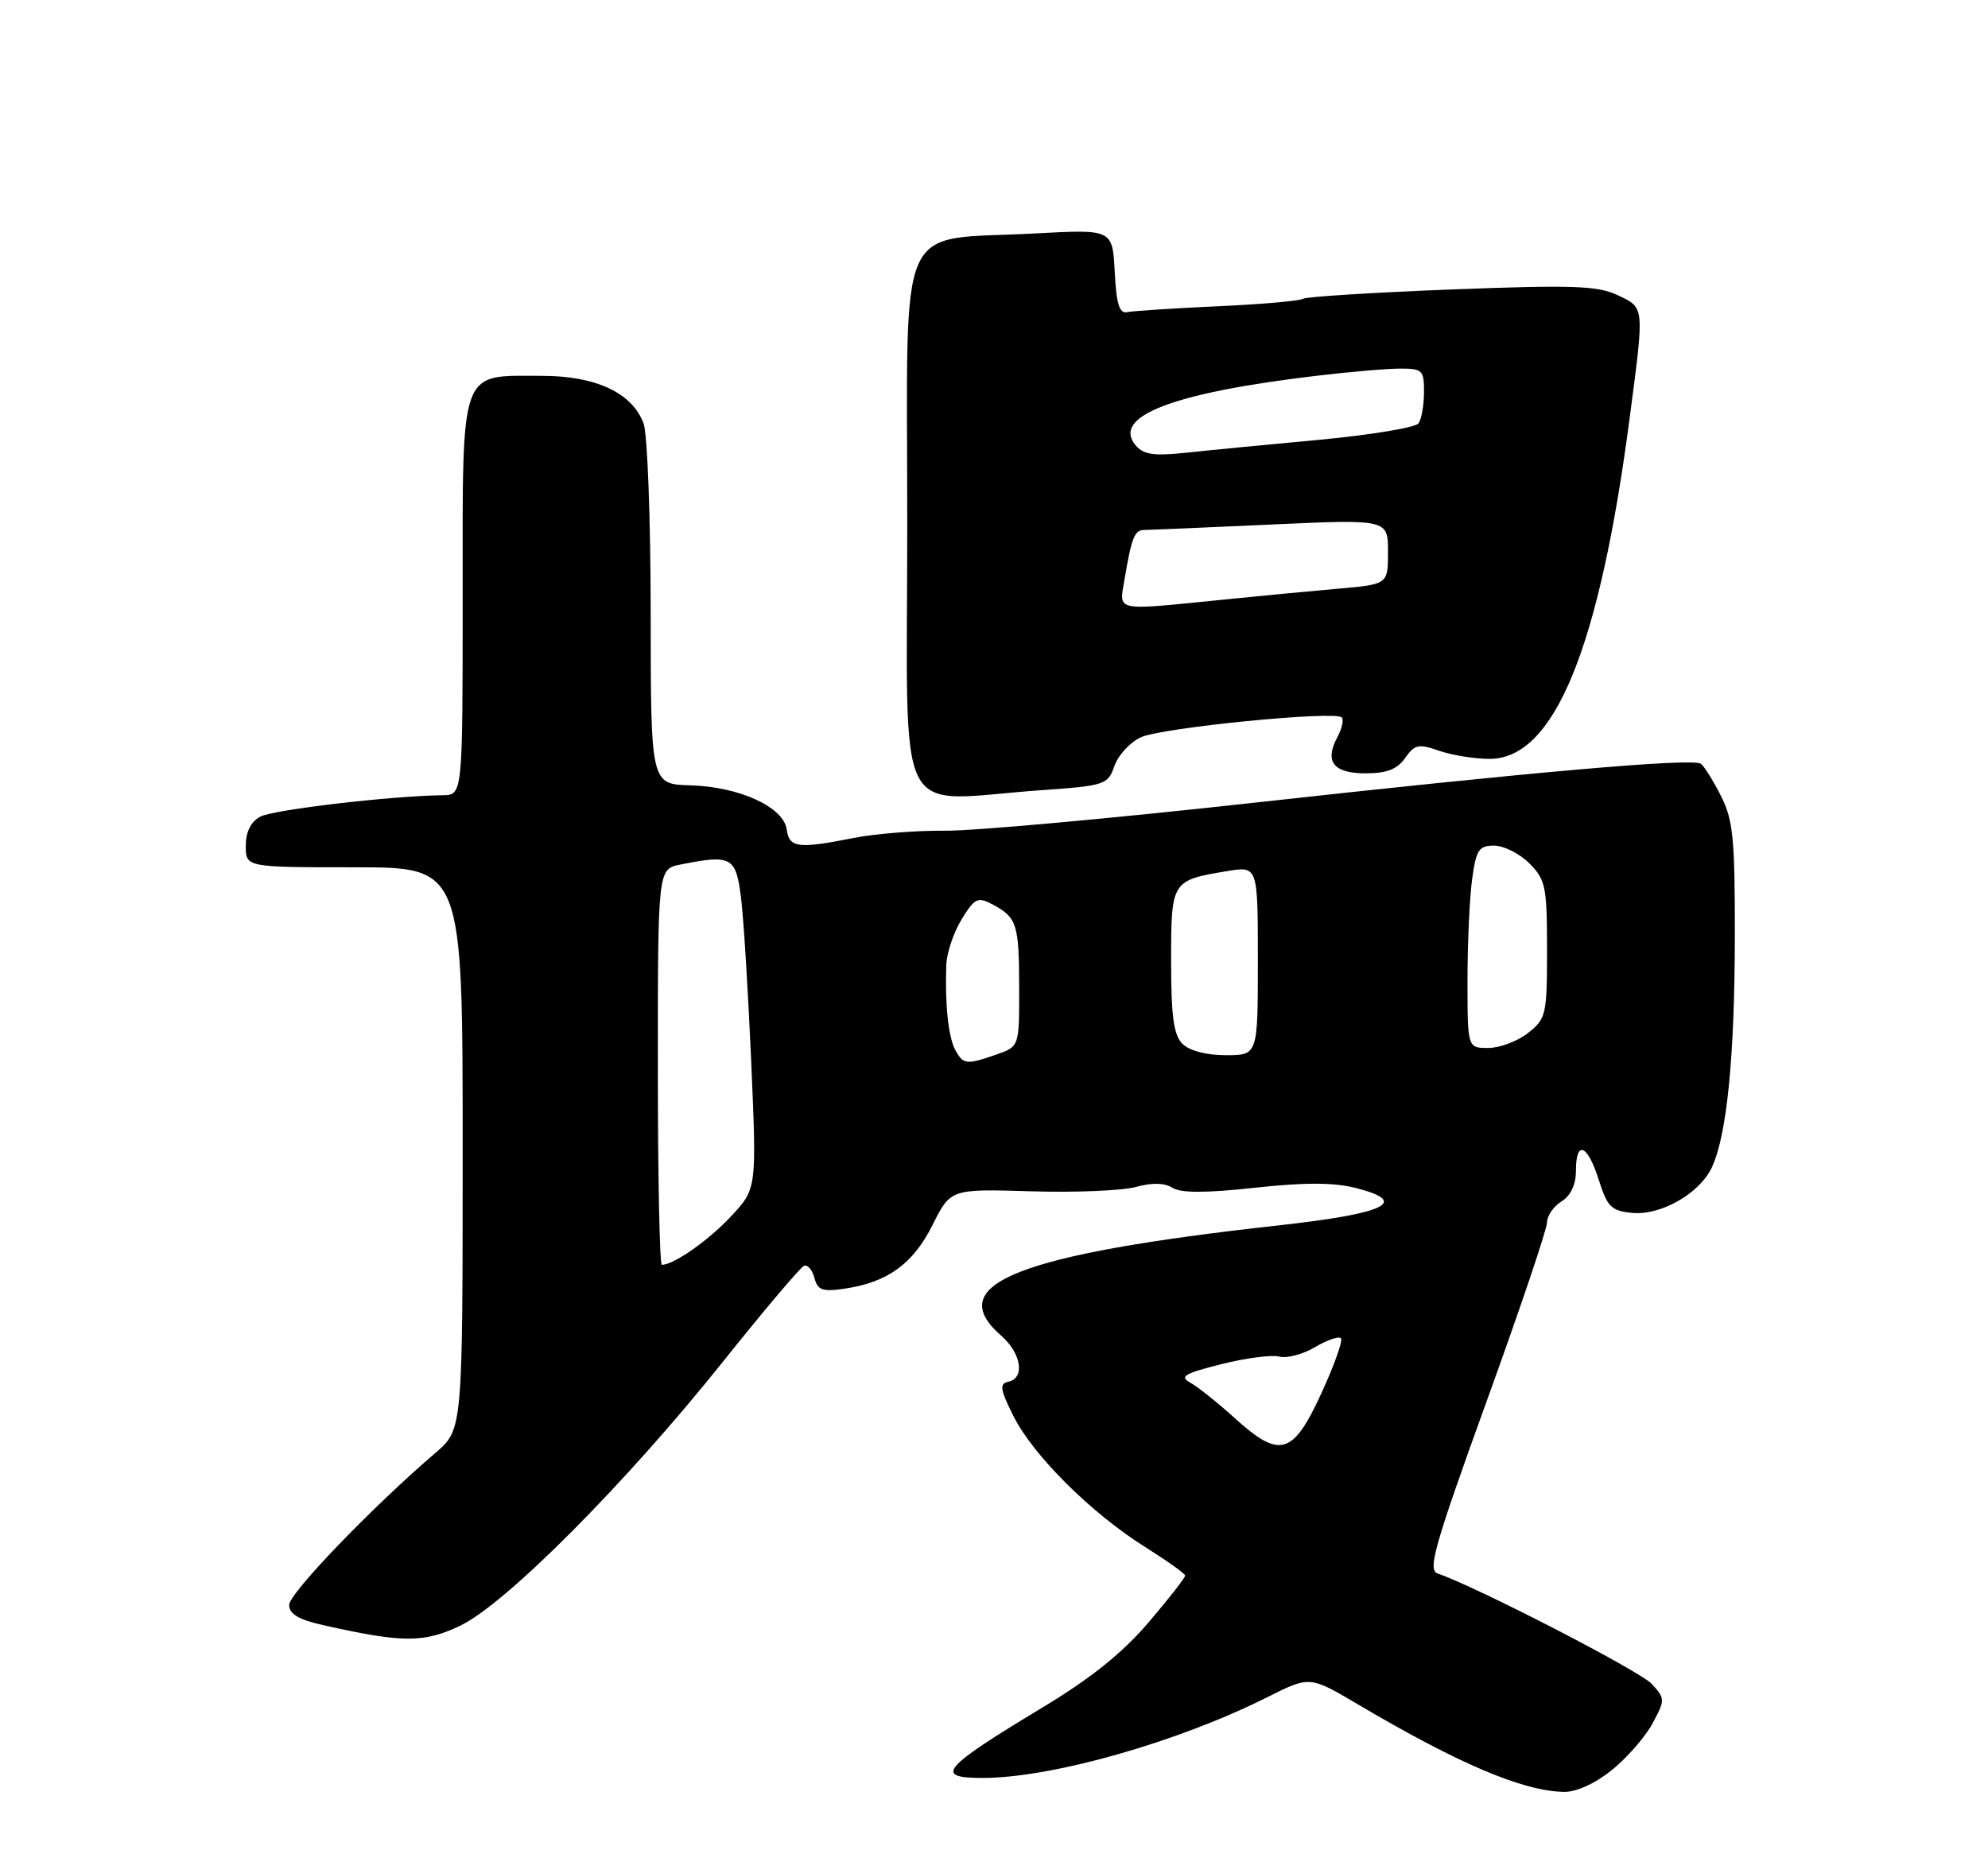 <?xml version="1.0" encoding="UTF-8" standalone="no"?>
<!DOCTYPE svg PUBLIC "-//W3C//DTD SVG 1.1//EN" "http://www.w3.org/Graphics/SVG/1.1/DTD/svg11.dtd" >
<svg xmlns="http://www.w3.org/2000/svg" xmlns:xlink="http://www.w3.org/1999/xlink" version="1.1" viewBox="0 0 275 256">
 <g >
 <path fill="currentColor"
d=" M 222.94 244.93 C 225.04 243.24 227.58 240.34 228.58 238.48 C 230.35 235.20 230.35 235.04 228.50 233.00 C 226.91 231.24 204.20 219.52 198.86 217.71 C 197.46 217.23 198.44 213.82 205.61 193.98 C 210.23 181.23 214.00 170.06 214.00 169.14 C 214.00 168.23 214.90 166.92 216.00 166.23 C 217.28 165.44 218.00 163.90 218.00 161.99 C 218.00 157.68 219.59 158.31 221.16 163.25 C 222.34 166.99 222.89 167.54 225.78 167.82 C 229.78 168.20 235.18 165.09 236.84 161.44 C 238.89 156.96 239.96 146.09 239.98 129.71 C 240.00 115.91 239.75 113.43 238.01 110.03 C 236.92 107.89 235.68 105.92 235.25 105.66 C 233.99 104.88 211.89 106.81 173.72 111.04 C 154.04 113.22 134.69 114.98 130.72 114.94 C 126.75 114.90 121.08 115.35 118.11 115.94 C 110.35 117.47 109.18 117.32 108.82 114.75 C 108.38 111.65 102.27 108.85 95.49 108.66 C 90.02 108.50 90.02 108.50 90.01 84.82 C 90.00 71.79 89.56 59.98 89.02 58.57 C 87.42 54.34 82.43 52.01 74.97 52.00 C 63.45 52.00 64.00 50.47 64.00 82.56 C 64.00 110.00 64.00 110.00 61.25 110.03 C 54.09 110.12 37.81 112.03 36.02 112.99 C 34.69 113.70 34.00 115.09 34.00 117.04 C 34.00 120.00 34.00 120.00 49.00 120.00 C 64.00 120.00 64.00 120.00 64.00 158.90 C 64.00 197.79 64.00 197.79 60.25 201.01 C 51.42 208.58 40.00 220.45 40.00 222.06 C 40.00 223.32 41.31 224.10 44.75 224.87 C 55.70 227.33 58.67 227.34 63.71 224.91 C 70.00 221.88 86.58 205.21 99.93 188.50 C 105.64 181.35 110.72 175.34 111.22 175.14 C 111.72 174.95 112.37 175.70 112.66 176.82 C 113.11 178.52 113.77 178.76 116.85 178.30 C 122.79 177.42 126.30 174.88 129.00 169.49 C 131.50 164.50 131.50 164.50 142.62 164.83 C 148.74 165.02 155.27 164.74 157.13 164.23 C 159.37 163.61 161.09 163.65 162.19 164.35 C 163.35 165.08 166.78 165.08 173.59 164.34 C 180.59 163.58 184.53 163.60 187.62 164.39 C 195.05 166.30 191.71 167.90 176.92 169.54 C 140.65 173.56 130.29 177.68 138.50 184.81 C 141.28 187.23 141.82 190.68 139.49 191.18 C 138.23 191.45 138.33 192.20 140.18 195.91 C 142.87 201.32 150.90 209.32 158.33 214.00 C 161.40 215.93 163.92 217.72 163.94 218.00 C 163.96 218.28 161.68 221.20 158.86 224.50 C 155.29 228.69 150.88 232.23 144.26 236.22 C 130.27 244.66 129.13 246.00 135.91 246.00 C 145.49 246.00 162.93 241.05 175.34 234.81 C 181.18 231.88 181.18 231.88 187.84 235.82 C 201.74 244.03 210.59 247.80 216.31 247.93 C 218.02 247.97 220.61 246.80 222.94 244.93 Z  M 143.95 109.34 C 152.87 108.71 153.25 108.59 154.16 105.98 C 154.68 104.49 156.31 102.71 157.80 102.02 C 160.67 100.68 184.64 98.31 185.60 99.26 C 185.91 99.57 185.64 100.80 185.00 101.99 C 183.19 105.39 184.44 107.00 188.91 107.00 C 191.83 107.00 193.28 106.44 194.37 104.88 C 195.69 103.00 196.23 102.88 199.08 103.88 C 200.85 104.49 203.98 105.00 206.05 105.00 C 215.00 105.00 221.25 89.77 225.45 57.70 C 227.48 42.21 227.52 42.62 223.75 40.83 C 220.99 39.53 217.54 39.41 200.81 40.05 C 189.98 40.47 180.73 41.05 180.25 41.34 C 179.78 41.64 174.42 42.11 168.36 42.38 C 162.30 42.66 156.70 43.02 155.92 43.19 C 154.84 43.43 154.43 42.07 154.20 37.61 C 153.89 31.72 153.89 31.72 143.20 32.30 C 123.69 33.35 125.50 29.24 125.50 72.48 C 125.50 115.05 123.37 110.80 143.95 109.34 Z  M 170.73 196.15 C 168.40 194.04 165.66 191.86 164.64 191.30 C 163.10 190.47 163.83 190.04 168.93 188.75 C 172.31 187.90 175.92 187.43 176.96 187.70 C 178.01 187.97 180.23 187.39 181.90 186.40 C 183.57 185.41 185.19 184.85 185.49 185.16 C 185.79 185.46 184.57 188.91 182.77 192.81 C 178.83 201.38 177.03 201.88 170.73 196.15 Z  M 91.00 147.62 C 91.00 120.25 91.00 120.25 94.12 119.62 C 101.21 118.21 101.80 118.53 102.51 124.25 C 102.87 127.14 103.50 137.38 103.92 147.00 C 104.68 164.50 104.68 164.50 101.09 168.33 C 97.95 171.68 93.20 175.00 91.55 175.00 C 91.25 175.00 91.00 162.68 91.00 147.62 Z  M 132.13 145.25 C 131.18 143.47 130.71 138.96 130.90 133.50 C 130.96 131.85 131.91 129.02 133.01 127.22 C 134.81 124.27 135.24 124.05 137.26 125.12 C 140.67 126.91 140.97 127.85 140.98 136.65 C 141.00 144.80 141.00 144.80 137.85 145.90 C 133.68 147.36 133.23 147.30 132.13 145.25 Z  M 163.57 144.43 C 162.35 143.21 162.00 140.62 162.00 132.96 C 162.00 121.88 162.05 121.80 169.75 120.53 C 174.00 119.82 174.00 119.82 174.00 132.91 C 174.00 146.00 174.00 146.00 169.57 146.00 C 166.88 146.00 164.53 145.38 163.57 144.43 Z  M 203.00 135.64 C 203.00 130.49 203.29 124.19 203.64 121.64 C 204.19 117.58 204.57 117.00 206.68 117.00 C 208.01 117.00 210.20 118.10 211.55 119.45 C 213.81 121.72 214.00 122.66 214.00 131.38 C 214.00 140.42 213.88 140.95 211.37 142.93 C 209.92 144.07 207.44 145.00 205.87 145.00 C 203.00 145.00 203.00 145.00 203.00 135.64 Z  M 155.54 80.25 C 156.53 74.37 156.94 73.33 158.26 73.33 C 158.94 73.32 166.81 72.99 175.75 72.58 C 192.00 71.84 192.00 71.84 192.00 76.34 C 192.00 80.84 192.00 80.84 185.25 81.44 C 181.54 81.76 174.10 82.47 168.71 83.02 C 154.07 84.49 154.80 84.64 155.54 80.25 Z  M 157.08 61.60 C 153.77 57.61 162.18 54.37 181.97 52.01 C 186.63 51.45 191.92 51.00 193.72 51.00 C 196.76 51.00 197.00 51.24 196.98 54.25 C 196.98 56.04 196.64 57.98 196.23 58.57 C 195.83 59.15 189.65 60.18 182.50 60.85 C 175.35 61.51 167.01 62.32 163.97 62.65 C 159.57 63.11 158.16 62.90 157.08 61.60 Z "/>
</g>
</svg>